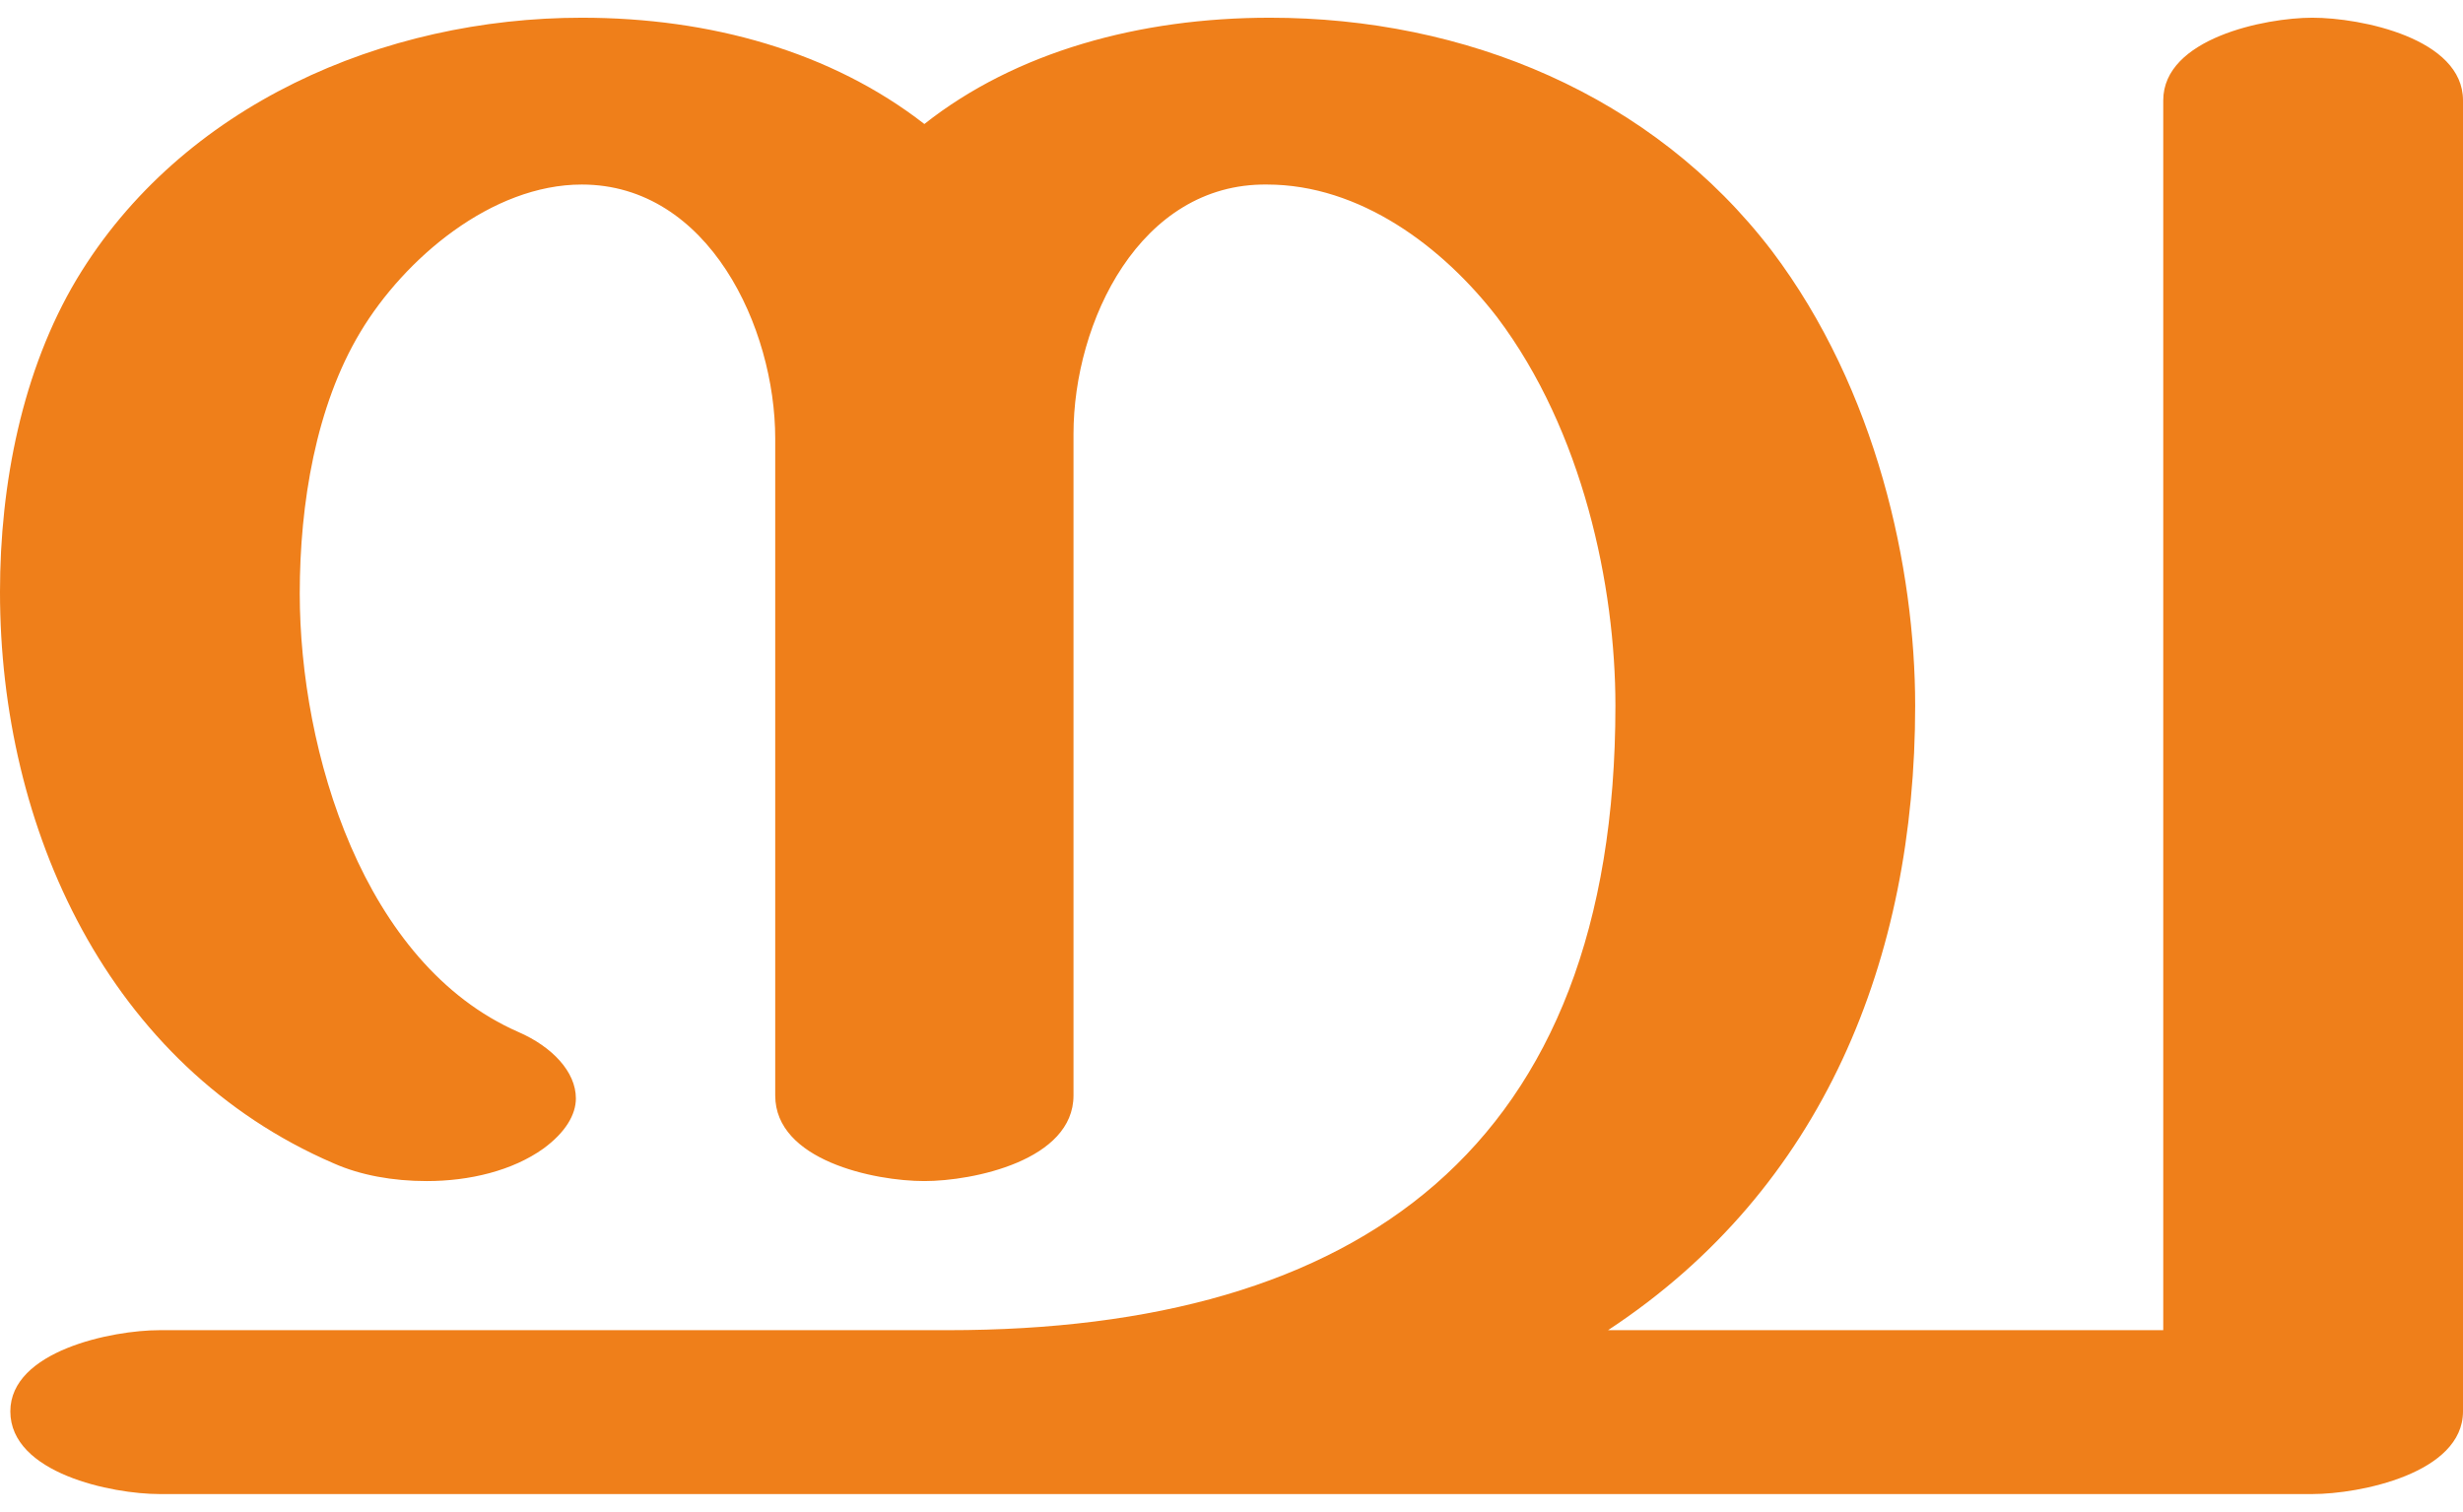 <?xml version="1.0" encoding="UTF-8"?>
<!DOCTYPE svg PUBLIC "-//W3C//DTD SVG 1.1//EN" "http://www.w3.org/Graphics/SVG/1.1/DTD/svg11.dtd">
<!-- Creator: CorelDRAW X8 -->
<svg xmlns="http://www.w3.org/2000/svg" xml:space="preserve" width="1668px" height="1024px" version="1.1" style="shape-rendering:geometricPrecision; text-rendering:geometricPrecision; image-rendering:optimizeQuality; fill-rule:evenodd; clip-rule:evenodd"
viewBox="0 0 1668 1024"
 xmlns:xlink="http://www.w3.org/1999/xlink">
 <defs>
  <style type="text/css">
   <![CDATA[
    .fil0 {fill:#EF7F1A;fill-rule:nonzero}
   ]]>
  </style>
 </defs>
 <g id="Layer_x0020_1">
  <path class="fil0" d="M1566 1012c32,0 102,-14 102,-56l0 -888c0,-42 -69,-56 -102,-56 -32,0 -101,14 -101,56l0 833 -376 0c146,-96 208,-252 208,-423 0,-93 -26,-214 -97,-308 -81,-106 -208,-158 -340,-158 -88,0 -172,23 -234,72 -63,-49 -145,-72 -232,-72 -134,0 -271,59 -342,177 -37,62 -52,139 -52,212 0,160 73,321 226,387 18,8 40,12 63,12 29,0 58,-7 79,-22 15,-11 22,-23 22,-34 0,-18 -16,-35 -39,-45 -105,-46 -148,-190 -148,-297 0,-61 11,-127 41,-177 30,-50 89,-100 150,-100 86,0 131,97 131,172l0 445c0,44 67,58 101,58 33,0 101,-14 101,-58l0 -448c0,-76 45,-170 131,-169 63,0 119,42 156,90 58,77 80,182 80,263 0,300 -174,423 -452,423l-534 0c-32,0 -101,14 -101,55 0,42 69,56 101,56l1458 0z"/>
 </g>
</svg>

